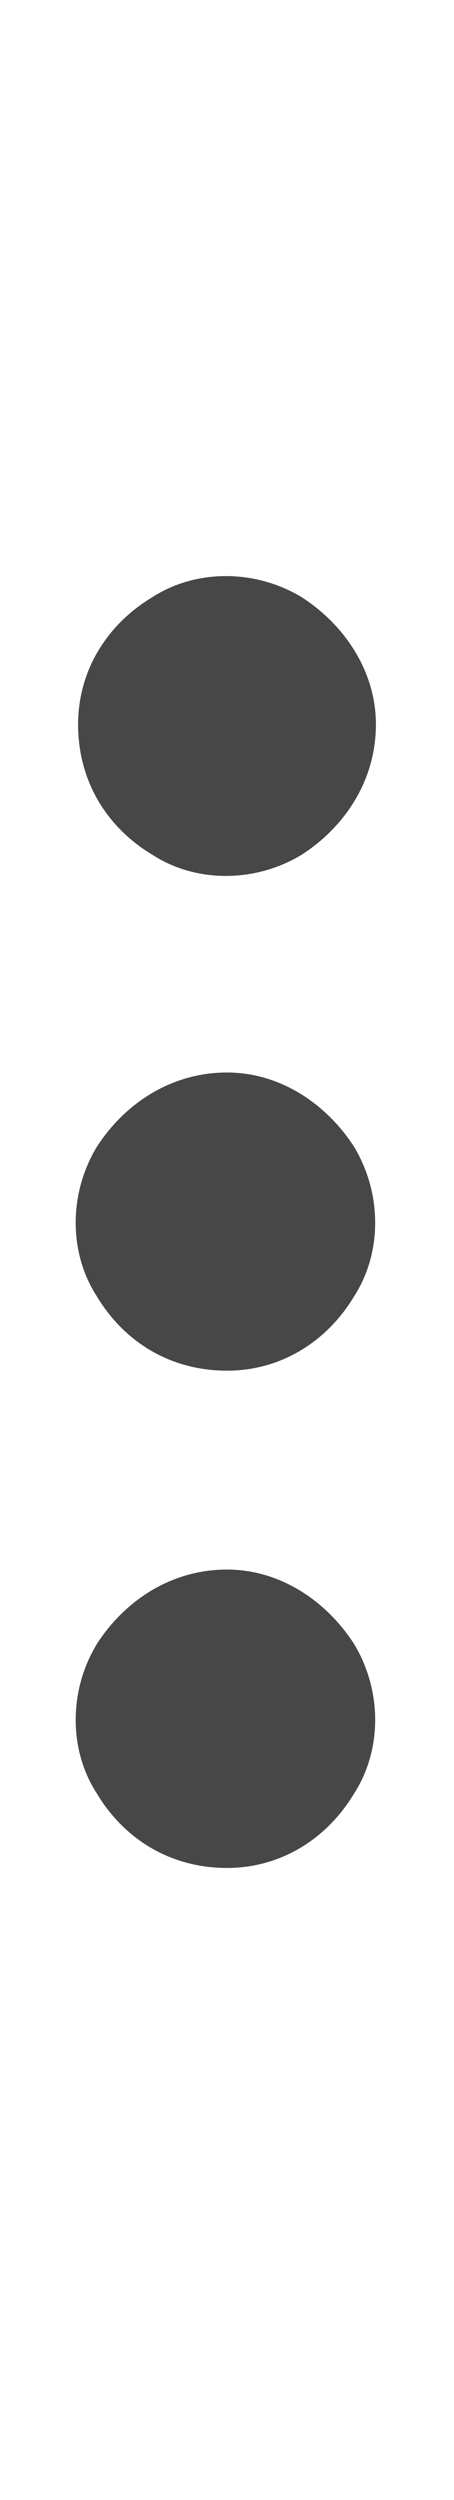 <svg width="4" height="22" viewBox="0 0 4 22" fill="none" xmlns="http://www.w3.org/2000/svg">
<g id="label-paired / sm / ellipsis-vertical-sm / bold" clip-path="url(#clip0_2556_12864)">
<path id="icon" d="M2 13.812C2.465 13.812 2.875 14.086 3.121 14.469C3.367 14.879 3.367 15.398 3.121 15.781C2.875 16.191 2.465 16.438 2 16.438C1.508 16.438 1.098 16.191 0.852 15.781C0.605 15.398 0.605 14.879 0.852 14.469C1.098 14.086 1.508 13.812 2 13.812ZM2 9.438C2.465 9.438 2.875 9.711 3.121 10.094C3.367 10.504 3.367 11.023 3.121 11.406C2.875 11.816 2.465 12.062 2 12.062C1.508 12.062 1.098 11.816 0.852 11.406C0.605 11.023 0.605 10.504 0.852 10.094C1.098 9.711 1.508 9.438 2 9.438ZM3.312 6.375C3.312 6.867 3.039 7.277 2.656 7.523C2.246 7.77 1.727 7.77 1.344 7.523C0.934 7.277 0.688 6.867 0.688 6.375C0.688 5.91 0.934 5.5 1.344 5.254C1.727 5.008 2.246 5.008 2.656 5.254C3.039 5.5 3.312 5.91 3.312 6.375Z" fill="black" fill-opacity="0.72"/>
</g>
<defs>
<clipPath id="clip0_2556_12864">
<rect width="4" height="22" fill="white"/>
</clipPath>
</defs>
</svg>
